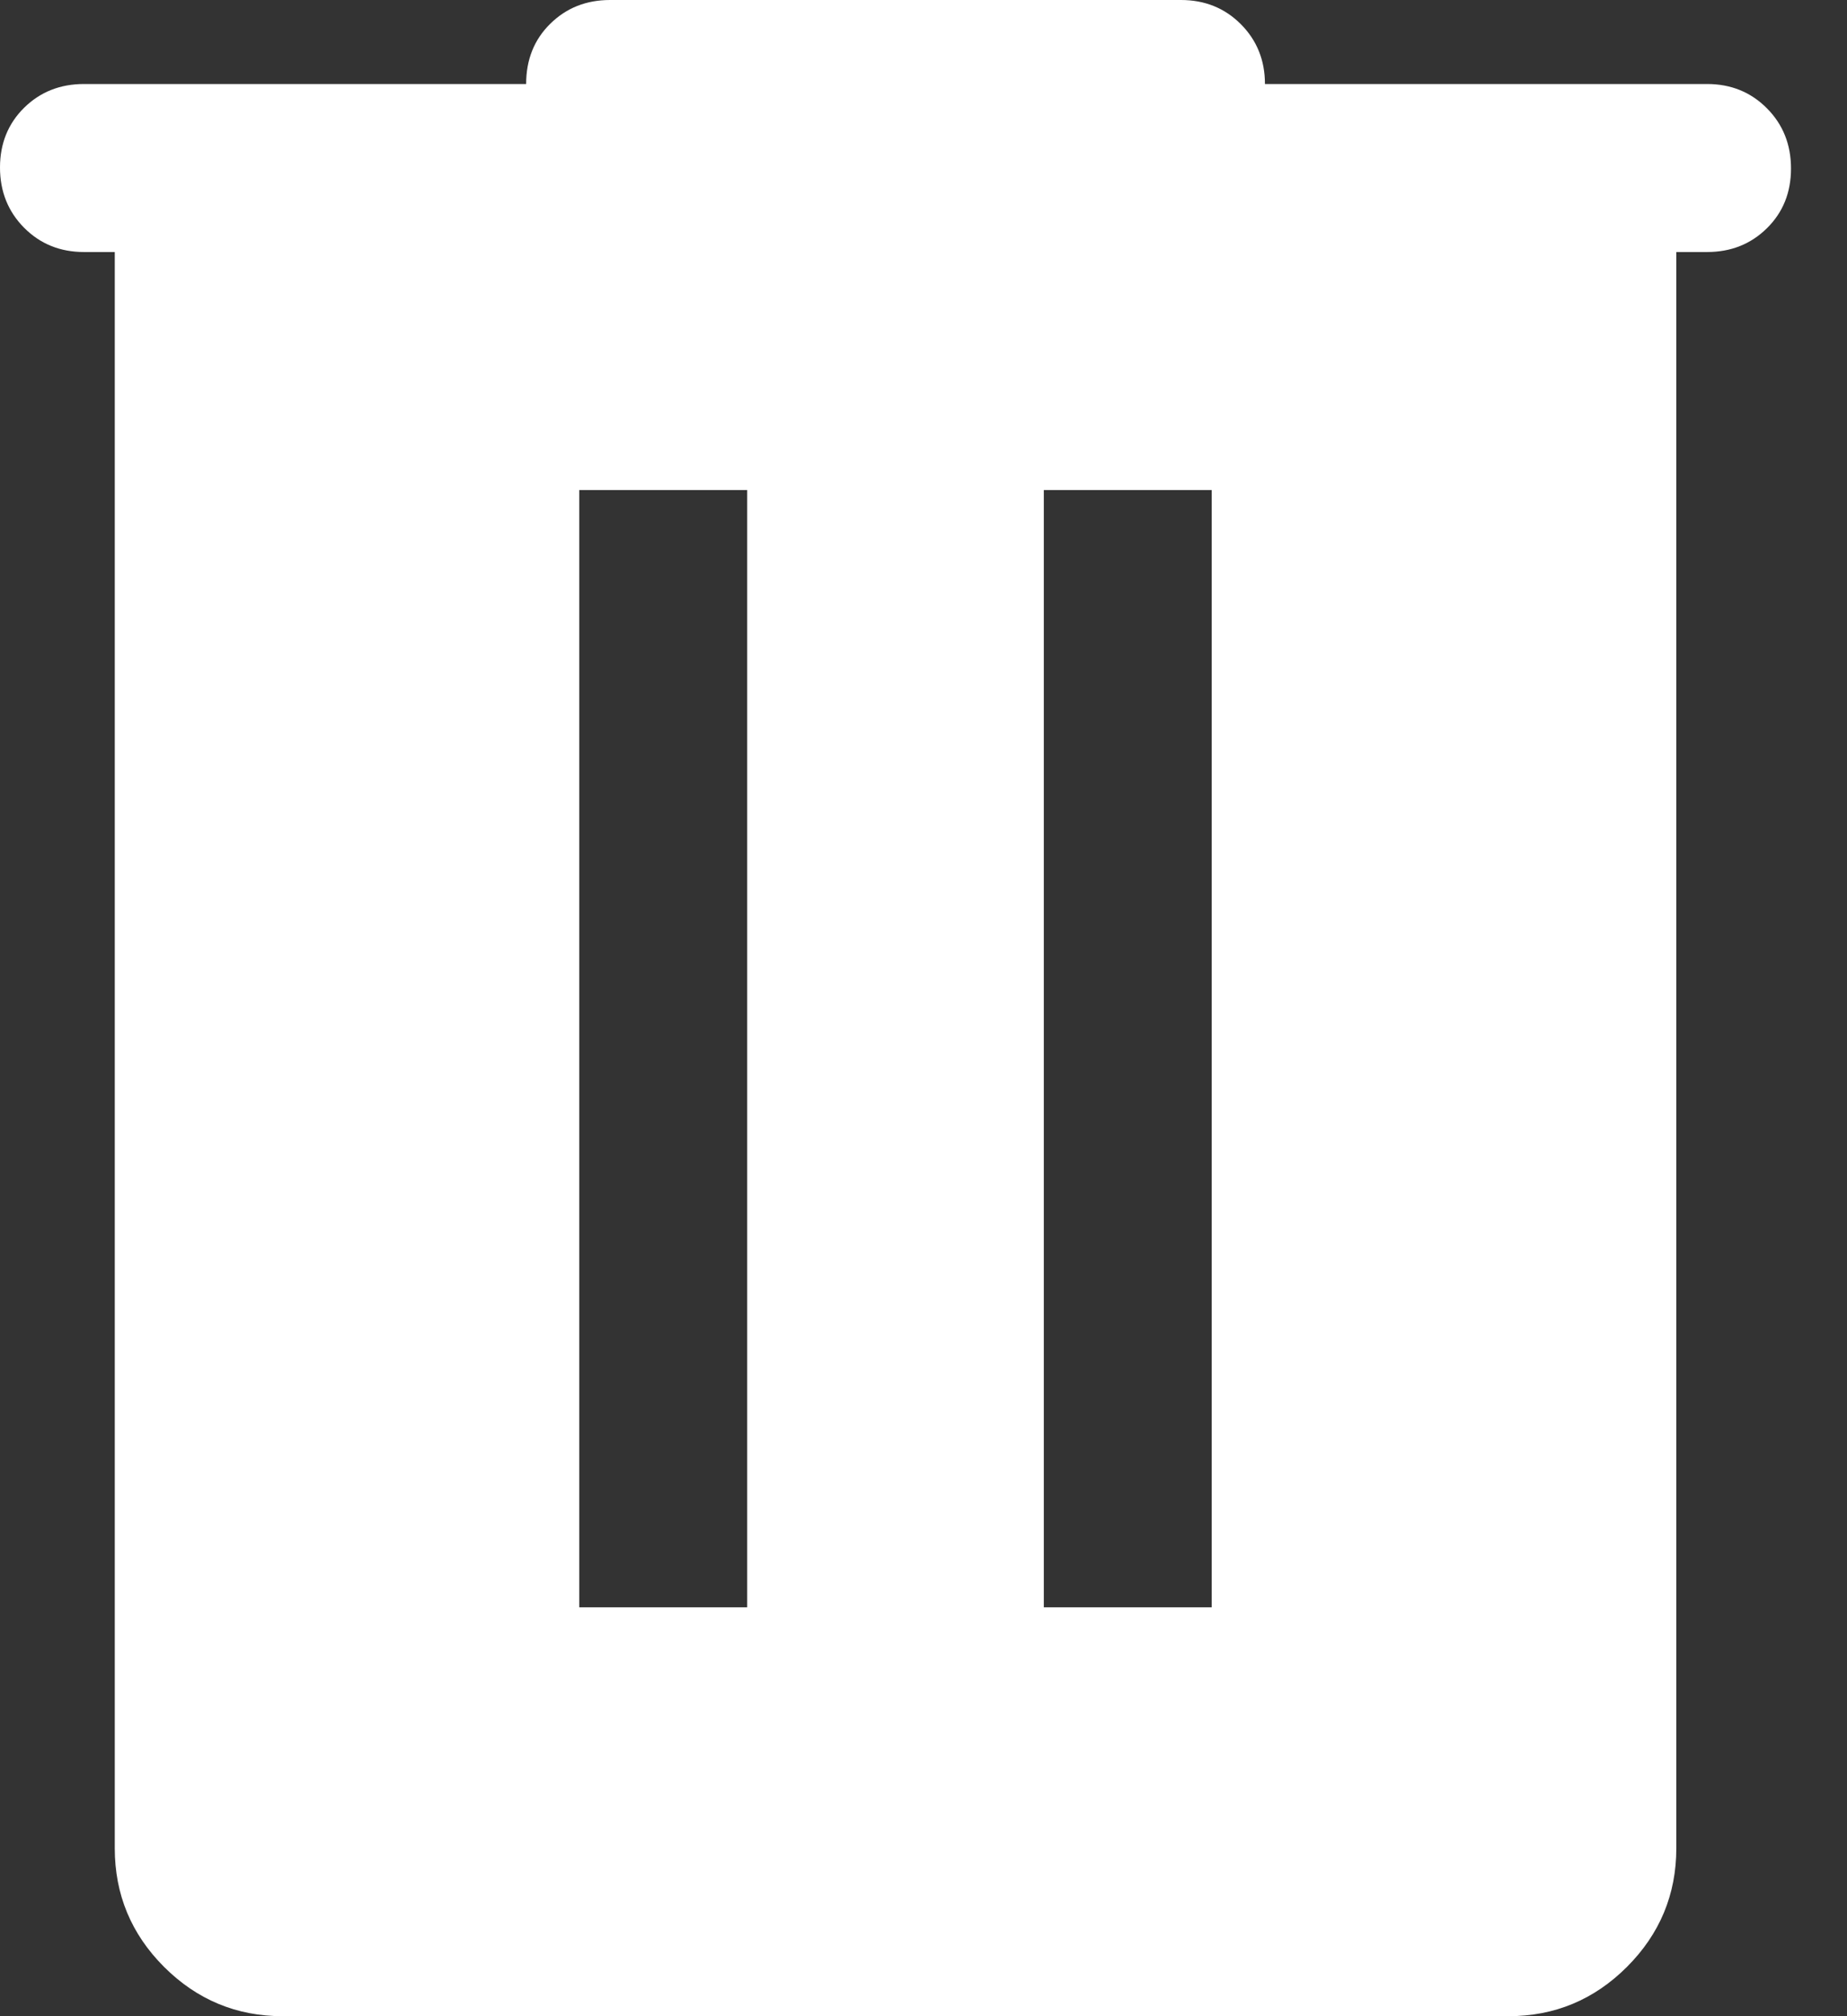 <svg width="22" height="24" viewBox="0 0 22 24" fill="none" xmlns="http://www.w3.org/2000/svg">
<rect x="0" y="0" width="22" height="24" fill="#333333" stroke="none"/>
<path d="M3.367 24C2.817 24 2.346 23.804 1.954 23.413C1.562 23.021 1.367 22.55 1.367 22V3H1C0.717 3 0.479 2.904 0.287 2.711C0.096 2.518 0 2.279 0 1.994C0 1.709 0.096 1.472 0.287 1.283C0.479 1.094 0.717 1 1 1H6.267C6.267 0.711 6.362 0.472 6.554 0.283C6.746 0.094 6.983 0 7.267 0H14.067C14.35 0 14.588 0.096 14.779 0.287C14.971 0.479 15.067 0.717 15.067 1H20.333C20.617 1 20.854 1.096 21.046 1.289C21.238 1.482 21.333 1.721 21.333 2.006C21.333 2.291 21.238 2.528 21.046 2.717C20.854 2.906 20.617 3 20.333 3H19.967V22C19.967 22.55 19.771 23.021 19.379 23.413C18.988 23.804 18.517 24 17.967 24H3.367ZM6.9 19.133H8.9V5.833H6.9V19.133ZM12.433 19.133H14.433V5.833H12.433V19.133Z" fill="white"/>
</svg>
